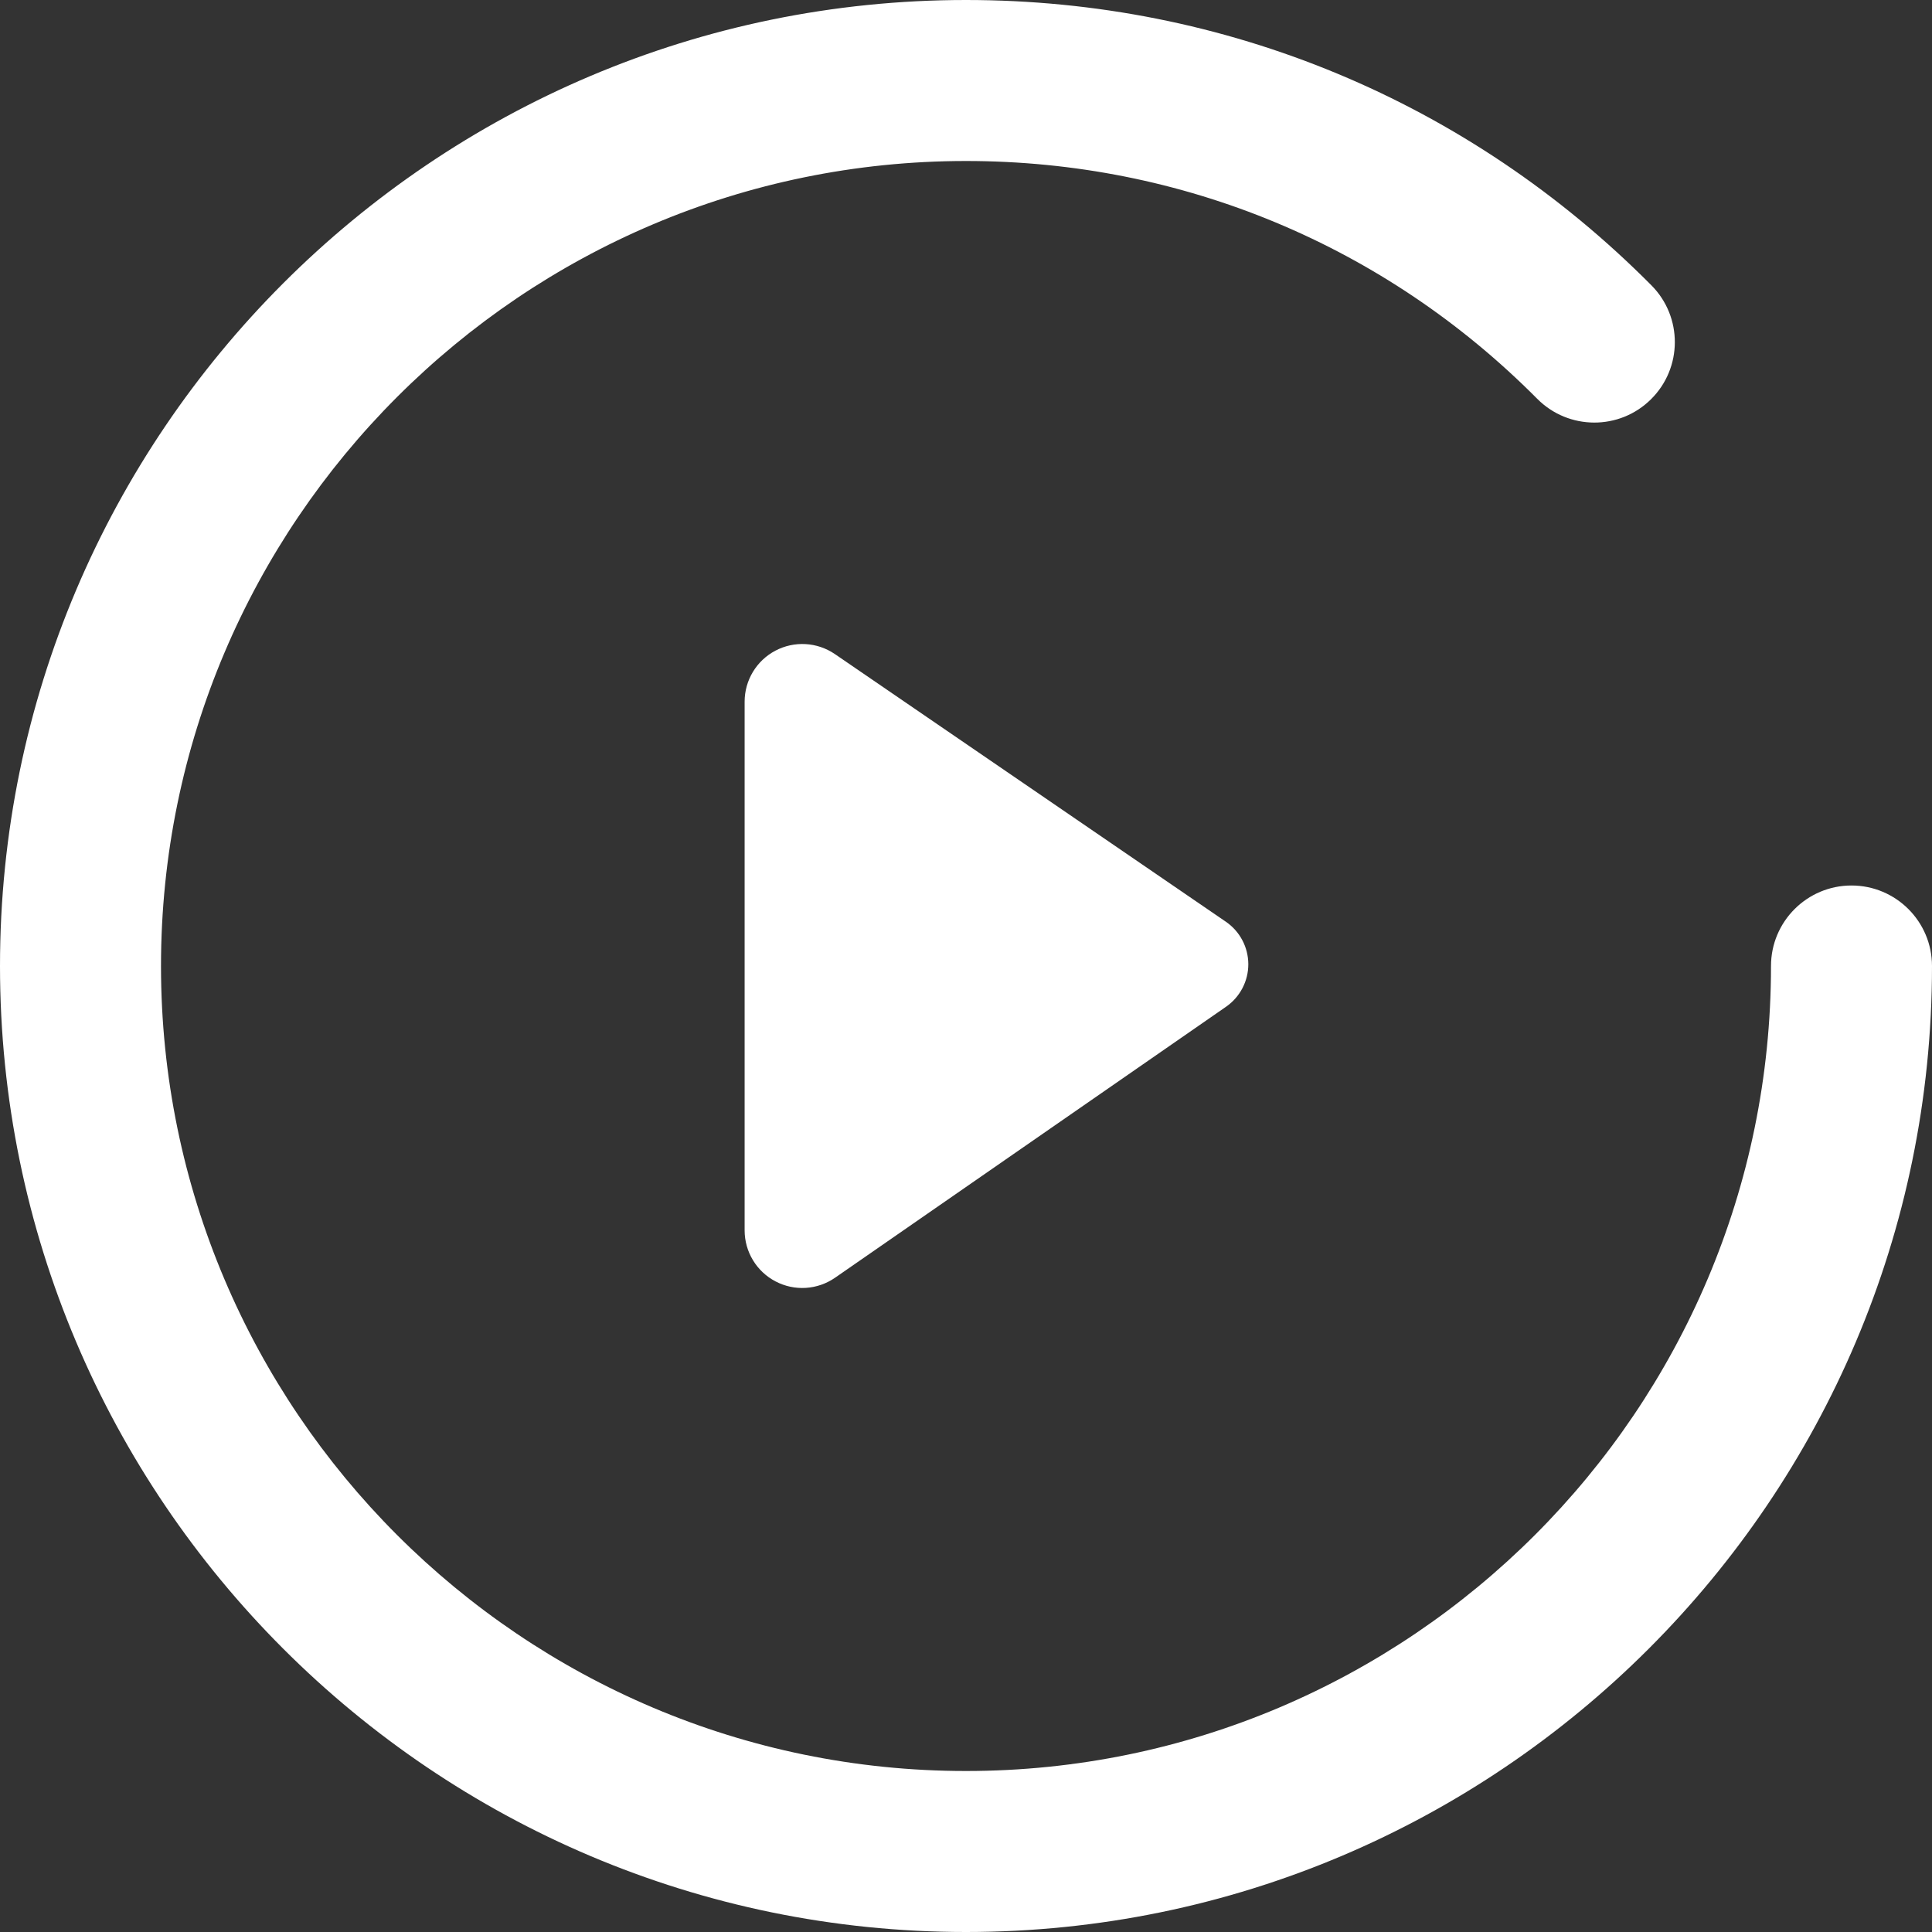 <?xml version="1.0" encoding="UTF-8"?>
<svg width="24px" height="24px" viewBox="0 0 24 24" version="1.1" xmlns="http://www.w3.org/2000/svg" xmlns:xlink="http://www.w3.org/1999/xlink">
    <rect x="0" y="0" width="24" height="24" fill="#333333" stroke="none"/>
    <title>iOS / Icon / Resume Lesson</title>
    <g id="iOS-/-Icon-/-Resume-Lesson" stroke="none" stroke-width="1" fill="none" fill-rule="evenodd">
        <path d="M12,0 C15.221,0 18.245,1.259 20.515,3.545 C20.904,3.937 20.902,4.57 20.51,4.959 C20.119,5.348 19.485,5.346 19.096,4.954 C17.204,3.049 14.684,2 12,2 C6.486,2 2,6.486 2,12 C2,17.514 6.486,22 12,22 C17.514,22 22,17.514 22,12 C22,11.448 22.448,11 23,11 C23.552,11 24,11.448 24,12 C24,18.617 18.616,24 12,24 C5.383,24 0,18.617 0,12 C0,5.383 5.383,0 12,0 Z M9.632,8.083 C9.867,7.959 10.151,7.975 10.371,8.125 L10.371,8.125 L15.228,11.45 C15.402,11.569 15.506,11.766 15.507,11.976 C15.508,12.187 15.404,12.385 15.232,12.505 L15.232,12.505 L10.374,15.872 C10.155,16.024 9.87,16.042 9.634,15.918 C9.398,15.795 9.25,15.55 9.25,15.284 L9.25,15.284 L9.25,8.716 C9.25,8.451 9.397,8.207 9.632,8.083 Z" id="Combined-Shape" fill="#FFFFFF"></path>
    </g>
</svg>